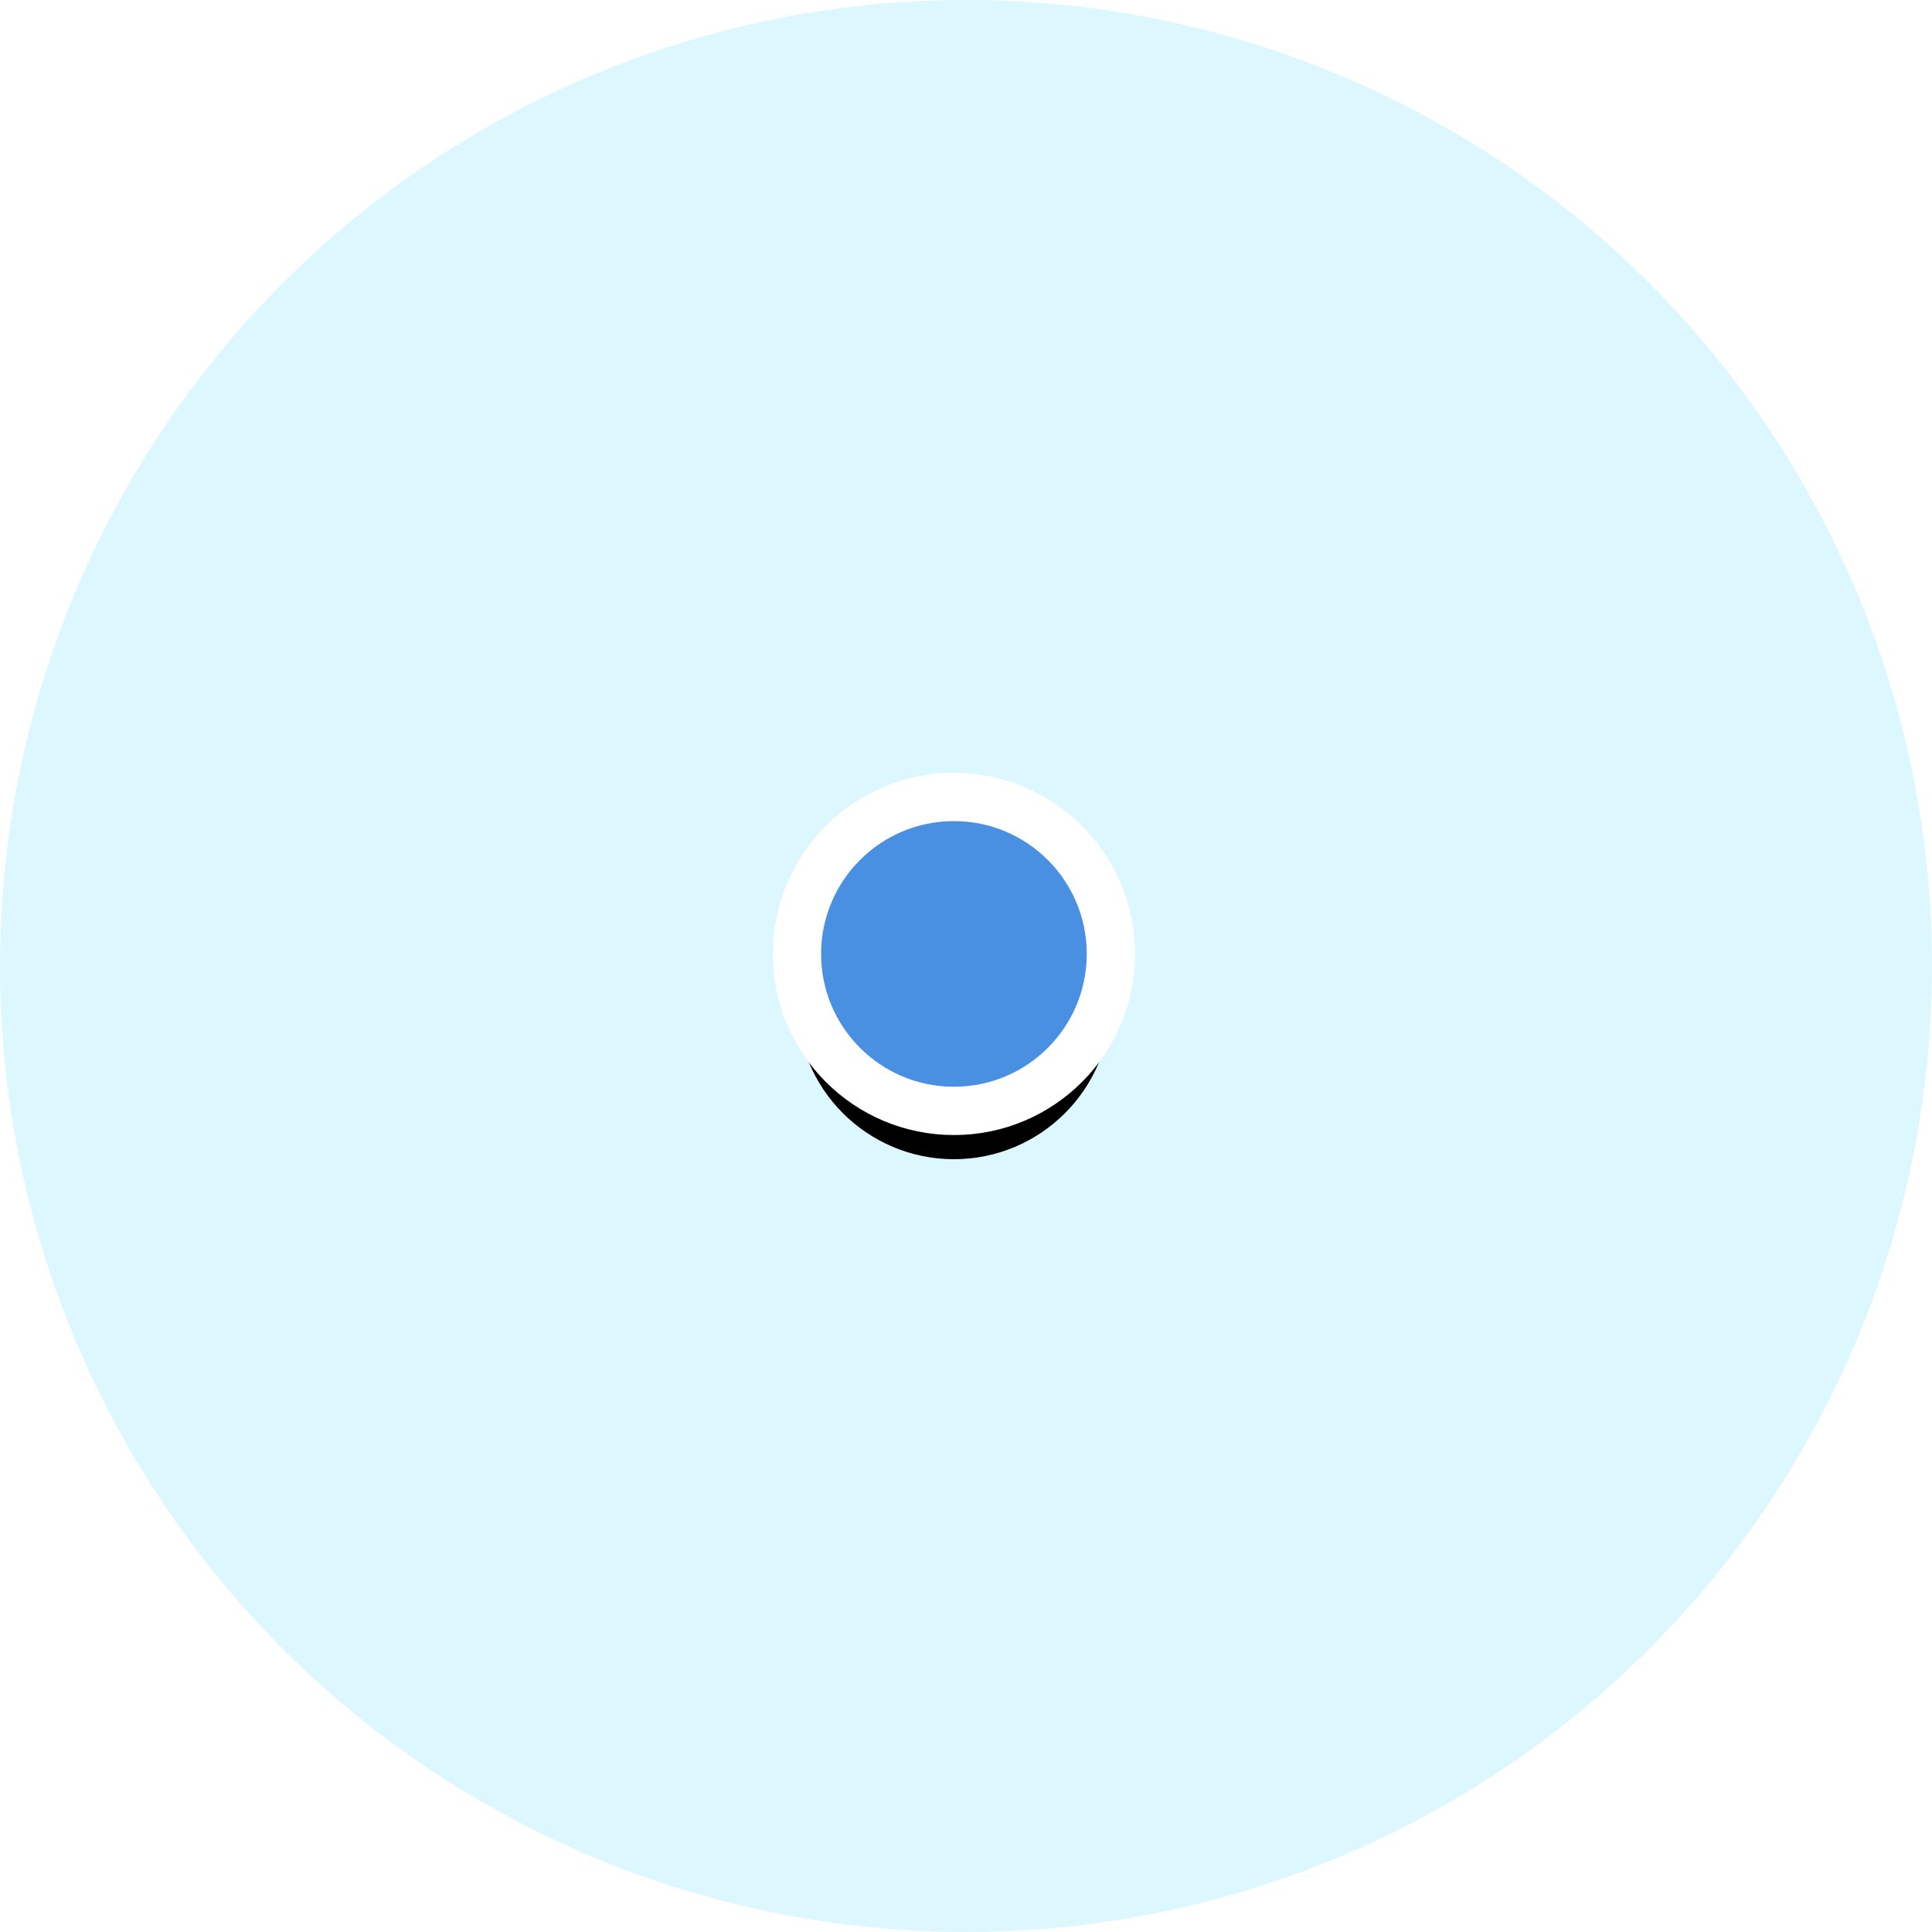 <svg xmlns="http://www.w3.org/2000/svg" xmlns:xlink="http://www.w3.org/1999/xlink" width="80" height="80" viewBox="0 0 80 80">
    <defs>
        <circle id="b" cx="39.5" cy="39.5" r="6.5"/>
        <filter id="a" width="361.5%" height="361.5%" x="-130.8%" y="-115.4%" filterUnits="objectBoundingBox">
            <feMorphology in="SourceAlpha" operator="dilate" radius="1" result="shadowSpreadOuter1"/>
            <feOffset dy="2" in="shadowSpreadOuter1" result="shadowOffsetOuter1"/>
            <feGaussianBlur in="shadowOffsetOuter1" result="shadowBlurOuter1" stdDeviation="5"/>
            <feComposite in="shadowBlurOuter1" in2="SourceAlpha" operator="out" result="shadowBlurOuter1"/>
            <feColorMatrix in="shadowBlurOuter1" values="0 0 0 0 0 0 0 0 0 0 0 0 0 0 0 0 0 0 0.5 0"/>
        </filter>
    </defs>
    <g fill="none" fill-rule="evenodd">
        <circle cx="40" cy="40" r="40" fill="#59D8F8" fill-opacity=".205"/>
        <use fill="#000" filter="url(#a)" xlink:href="#b"/>
        <use fill="#4990E2" stroke="#FFF" stroke-width="2" xlink:href="#b"/>
    </g>
</svg>
